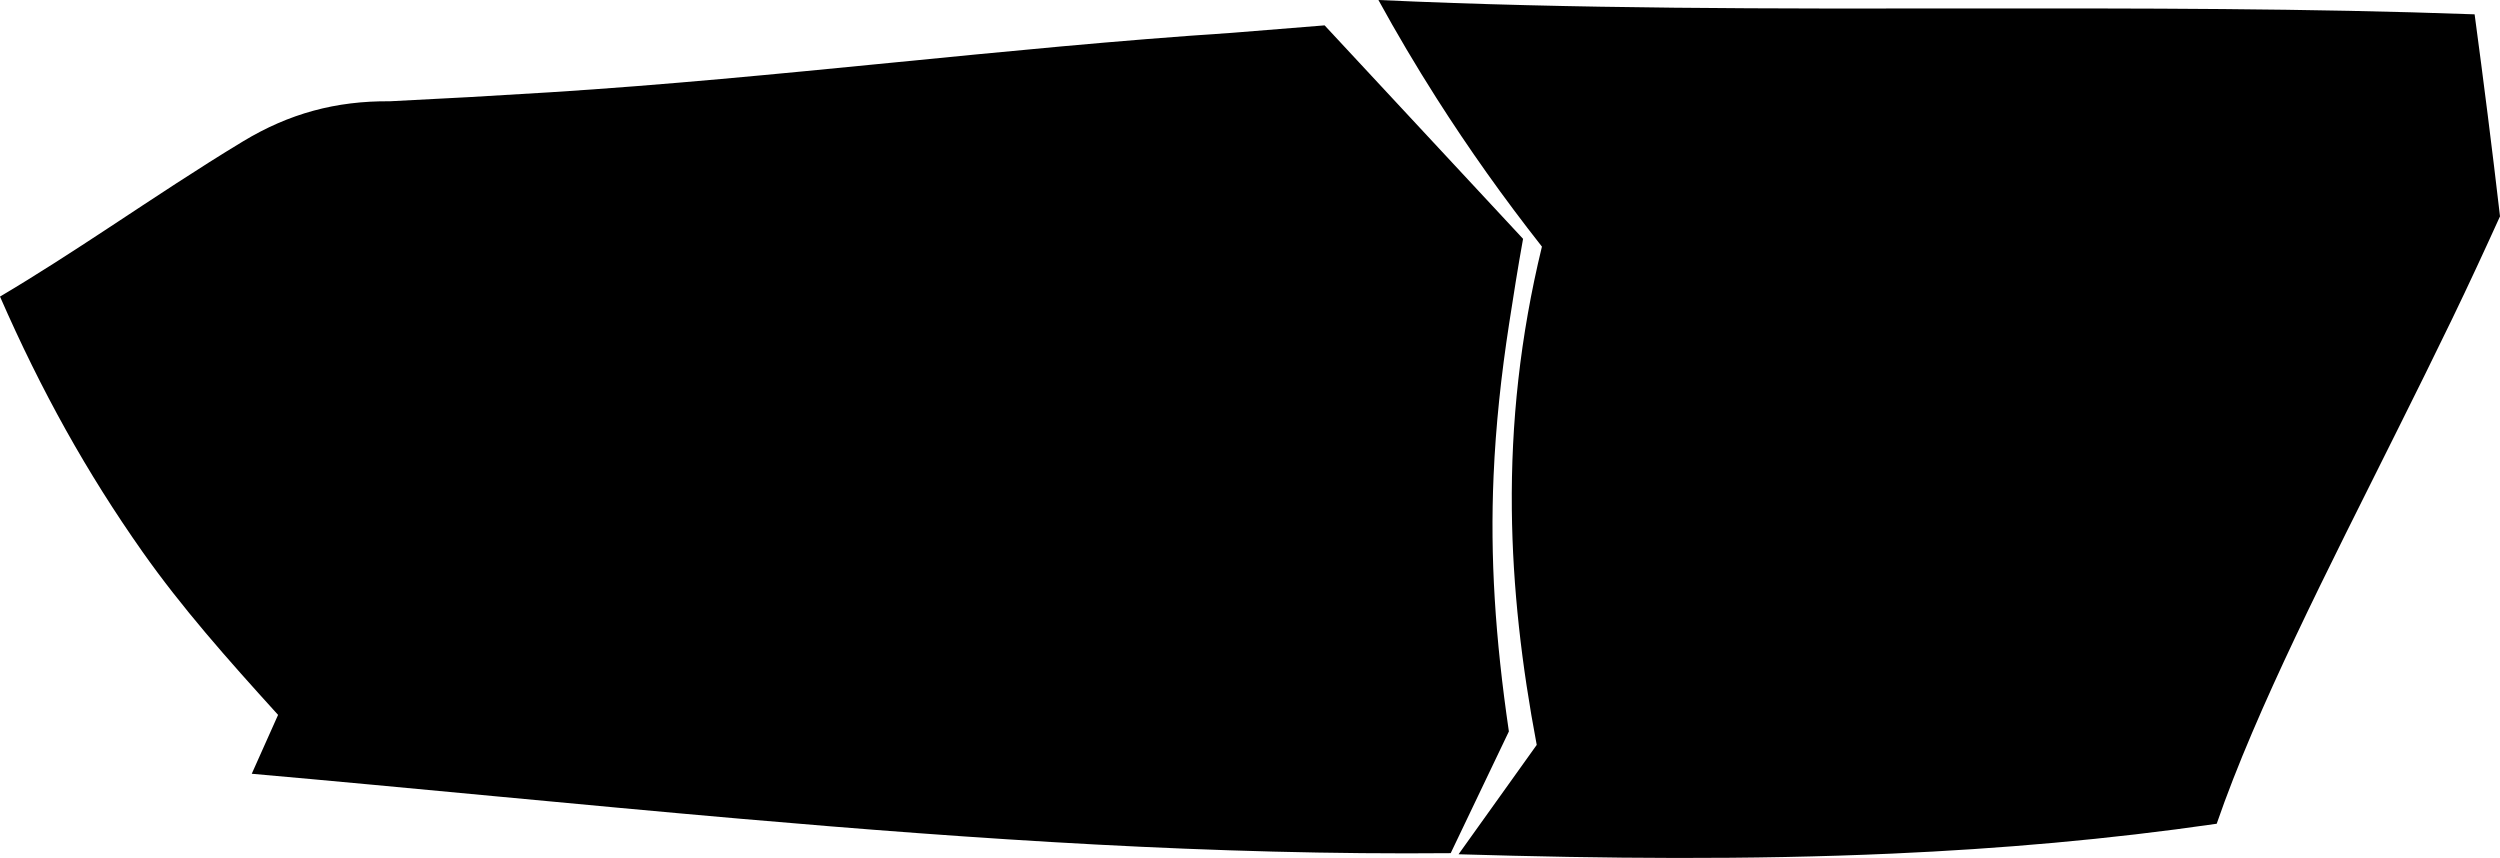 <?xml version="1.0" encoding="utf-8"?>
<!-- Generator: Adobe Illustrator 22.1.0, SVG Export Plug-In . SVG Version: 6.00 Build 0)  -->
<svg version="1.1" id="Layer_1" xmlns="http://www.w3.org/2000/svg" xmlns:xlink="http://www.w3.org/1999/xlink" x="0px" y="0px"
	 width="2001.071px" height="686.743px" viewBox="0 0 2001.071 686.743" enable-background="new 0 0 2001.071 686.743"
	 xml:space="preserve">
<path id="Shape" d="M1207.754,585.461l-46.569,97.434c-189.539,1.744-378.679-11.024-567.405-27.446
	c-130.885-11.389-261.675-24.555-392.269-36.103l21.072-47.128c-41.044-45.208-77.252-86.137-108.624-130.691
	C69.563,378.478,33.166,313.176,0,237.392c29.444-17.419,58.582-36.364,87.788-55.587c35.249-23.201,70.597-46.81,106.703-68.636
	c36.84-22.269,74.274-32.486,117.589-32.111c42.815-2.089,85.554-4.487,128.256-7.191c182.488-11.553,363.412-35.586,545.603-47.576
	l74.313-5.987l158.852,170.862c-4.215,23.275-7.705,45.666-11.071,67.393c-6.538,42.209-10.783,82.256-12.531,122.442
	C1192.684,445.79,1196.729,510.325,1207.754,585.461z M1980.755,11.469c-133.688-4.851-268.342-4.813-403.343-4.678
	c-157.882,0.158-316.24,0.449-474.083-6.792c14.568,26.57,30.062,52.765,46.529,78.627c25.689,40.345,53.745,79.882,84.346,118.771
	c-17.536,72.285-24.79,141.527-24.092,210.29c0.636,62.605,7.864,124.813,19.926,188.555l-62.569,87.54
	c117.455,3.475,232.462,4.59,347.167-0.539c86.422-3.865,172.672-11.274,259.67-23.888c8.008-23.222,17.586-47.572,28.365-72.874
	c42.287-99.263,103.059-213.18,160.041-331.091c13.071-27.046,25.804-54.529,38.36-82.232
	C1994.802,119.181,1987.993,65.326,1980.755,11.469z"/>
</svg>
